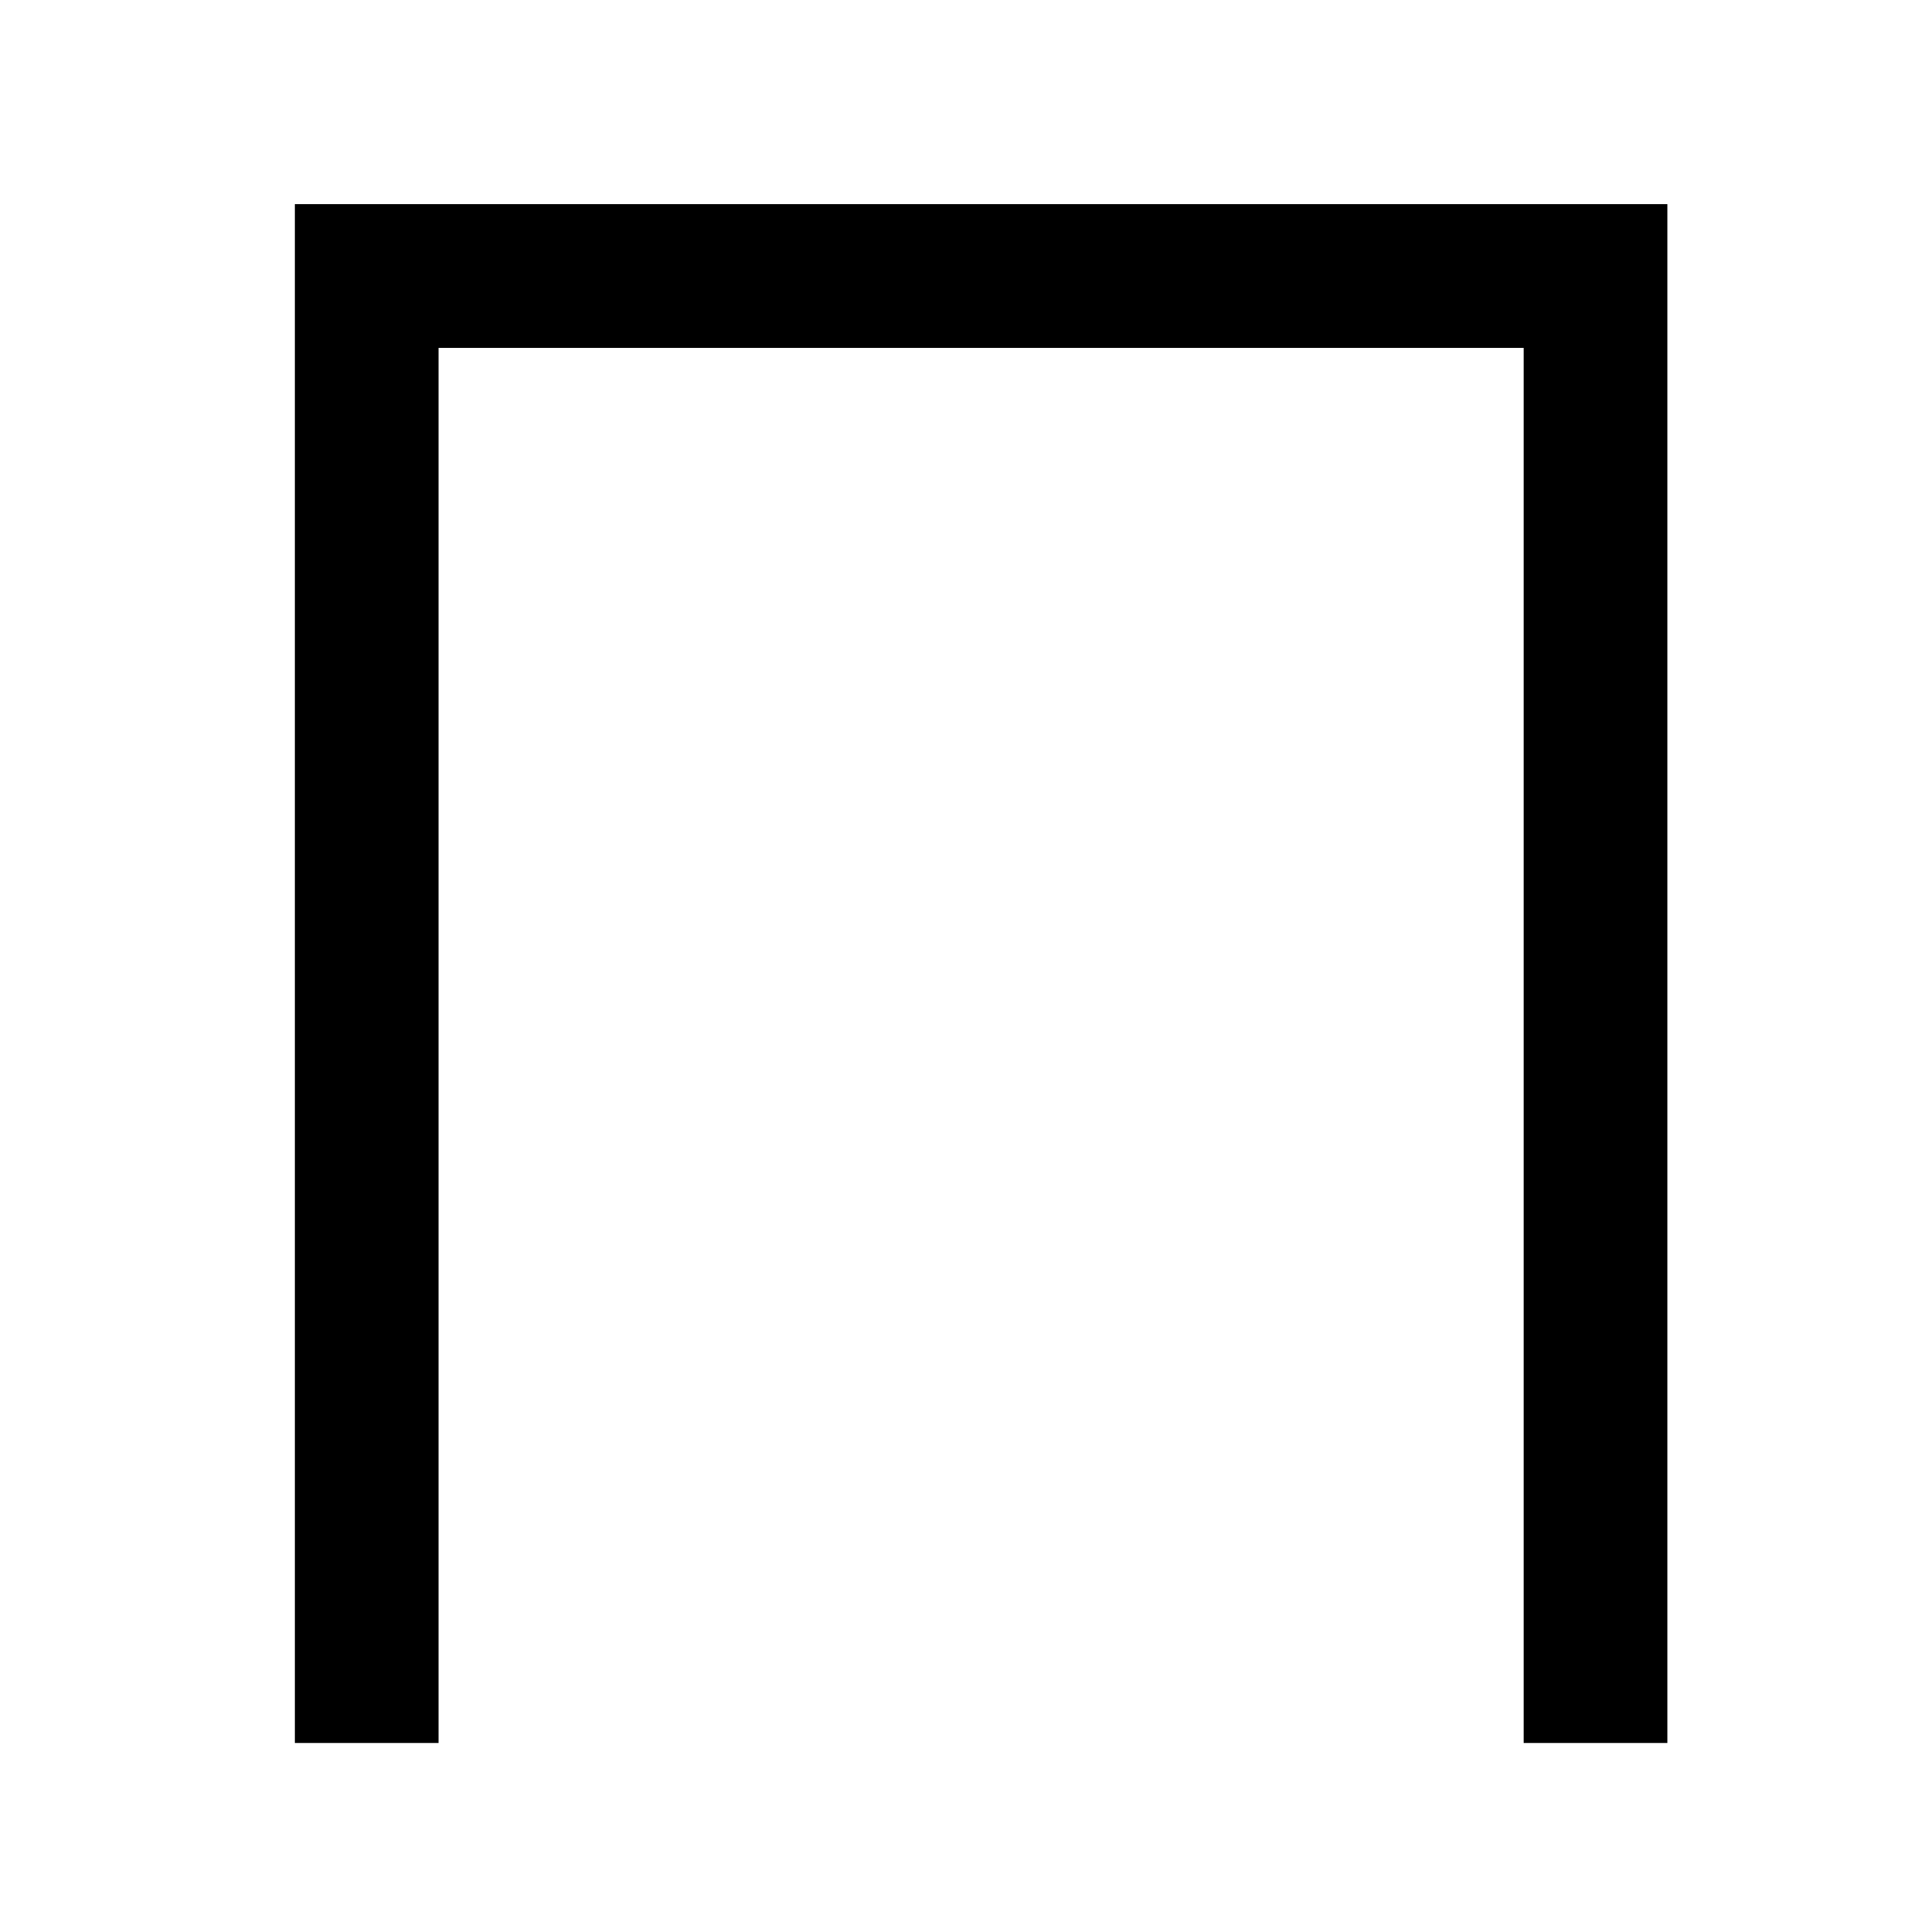 <?xml version="1.0" standalone="no"?>
<!DOCTYPE svg PUBLIC "-//W3C//DTD SVG 20010904//EN"
 "http://www.w3.org/TR/2001/REC-SVG-20010904/DTD/svg10.dtd">
<svg version="1.0" xmlns="http://www.w3.org/2000/svg"
 width="511pt" height="511pt" viewBox="0 0 511 511"
 preserveAspectRatio="xMidYMid meet">
<g transform="translate(0,511) scale(0.1,-0.1)"
fill="#000000" stroke="none">
<path d="M780 2535 l0 -2035 190 0 190 0 0 1845 0 1845 1435 0 1435 0 0 -1845
0 -1845 190 0 190 0 0 2035 0 2035 -1815 0 -1815 0 0 -2035z"/>
</g>
</svg>

